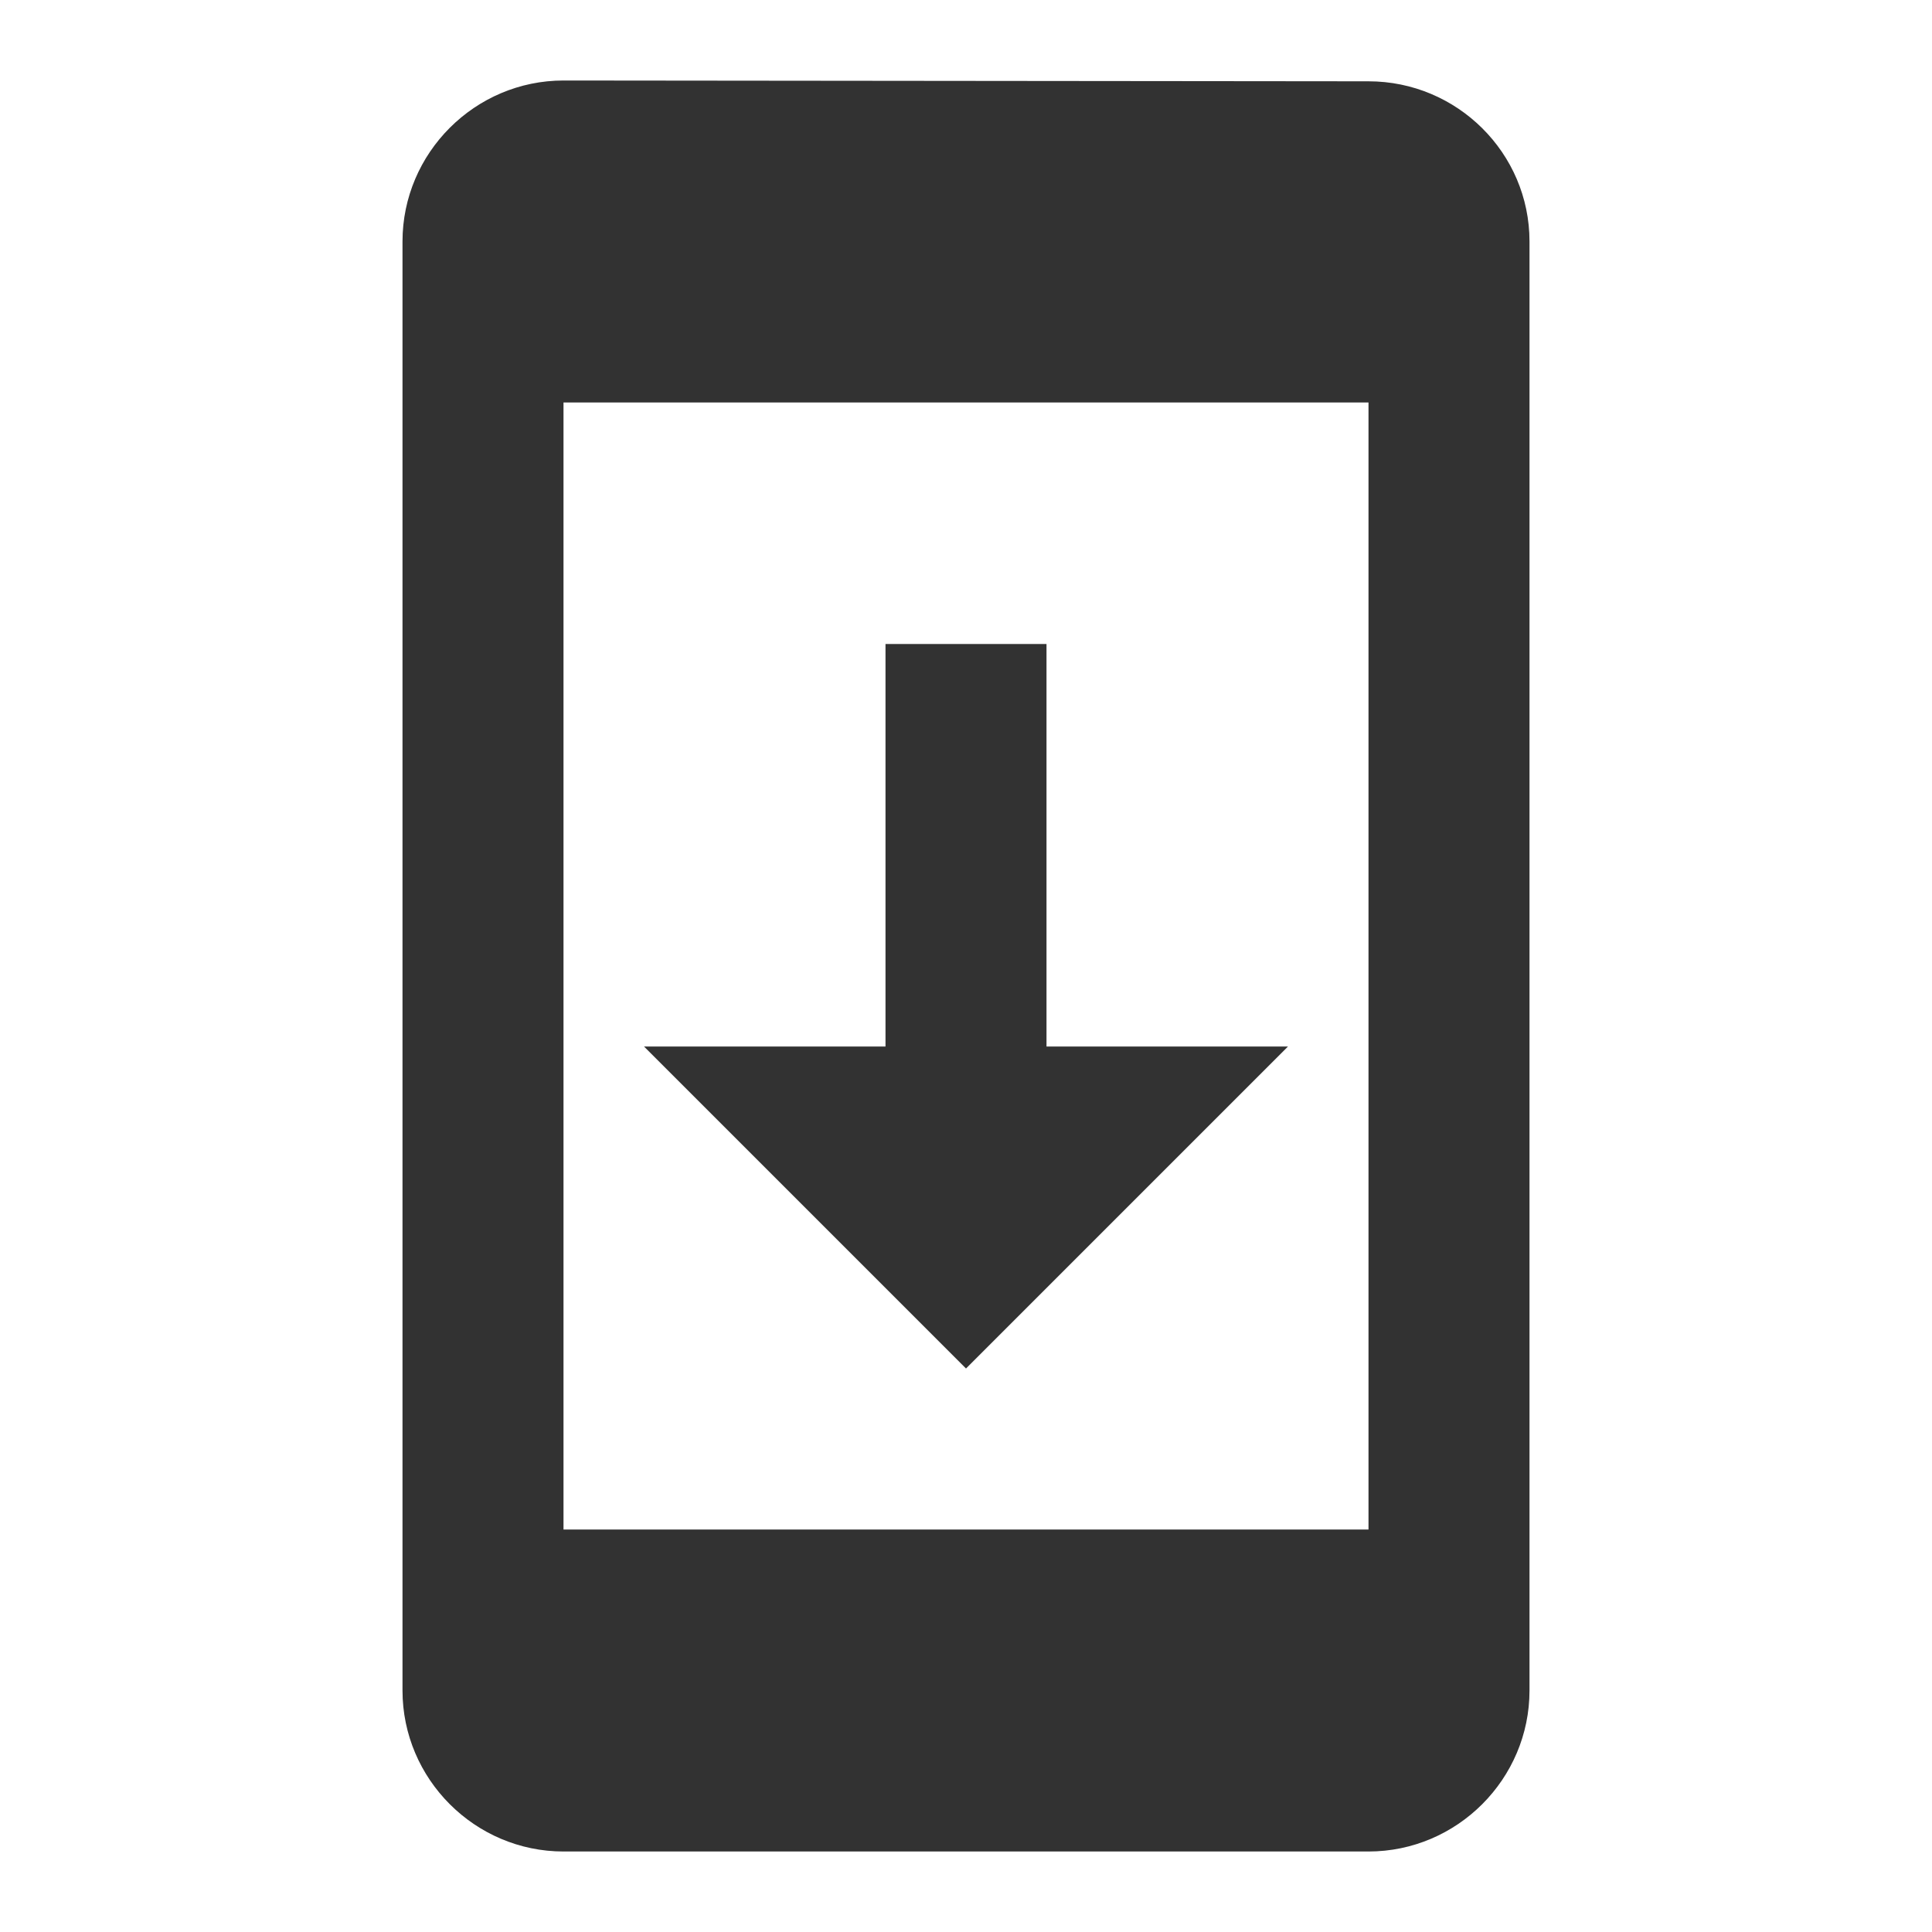 <svg width="100%" height="100%" viewBox="0 0 24 24" fill="none" xmlns="http://www.w3.org/2000/svg">
    <path d="M17 1.01L7 1C5.9 1 5 1.9 5 3V21C5 22.1 5.9 23 7 23H17C18.1 23 19 22.1 19 21V3C19 1.9 18.1 1.01 17 1.01ZM17 19H7V5H17V19ZM16 13H13V8H11V13H8L12 17L16 13Z"
          fill="#323232"/>
</svg>
